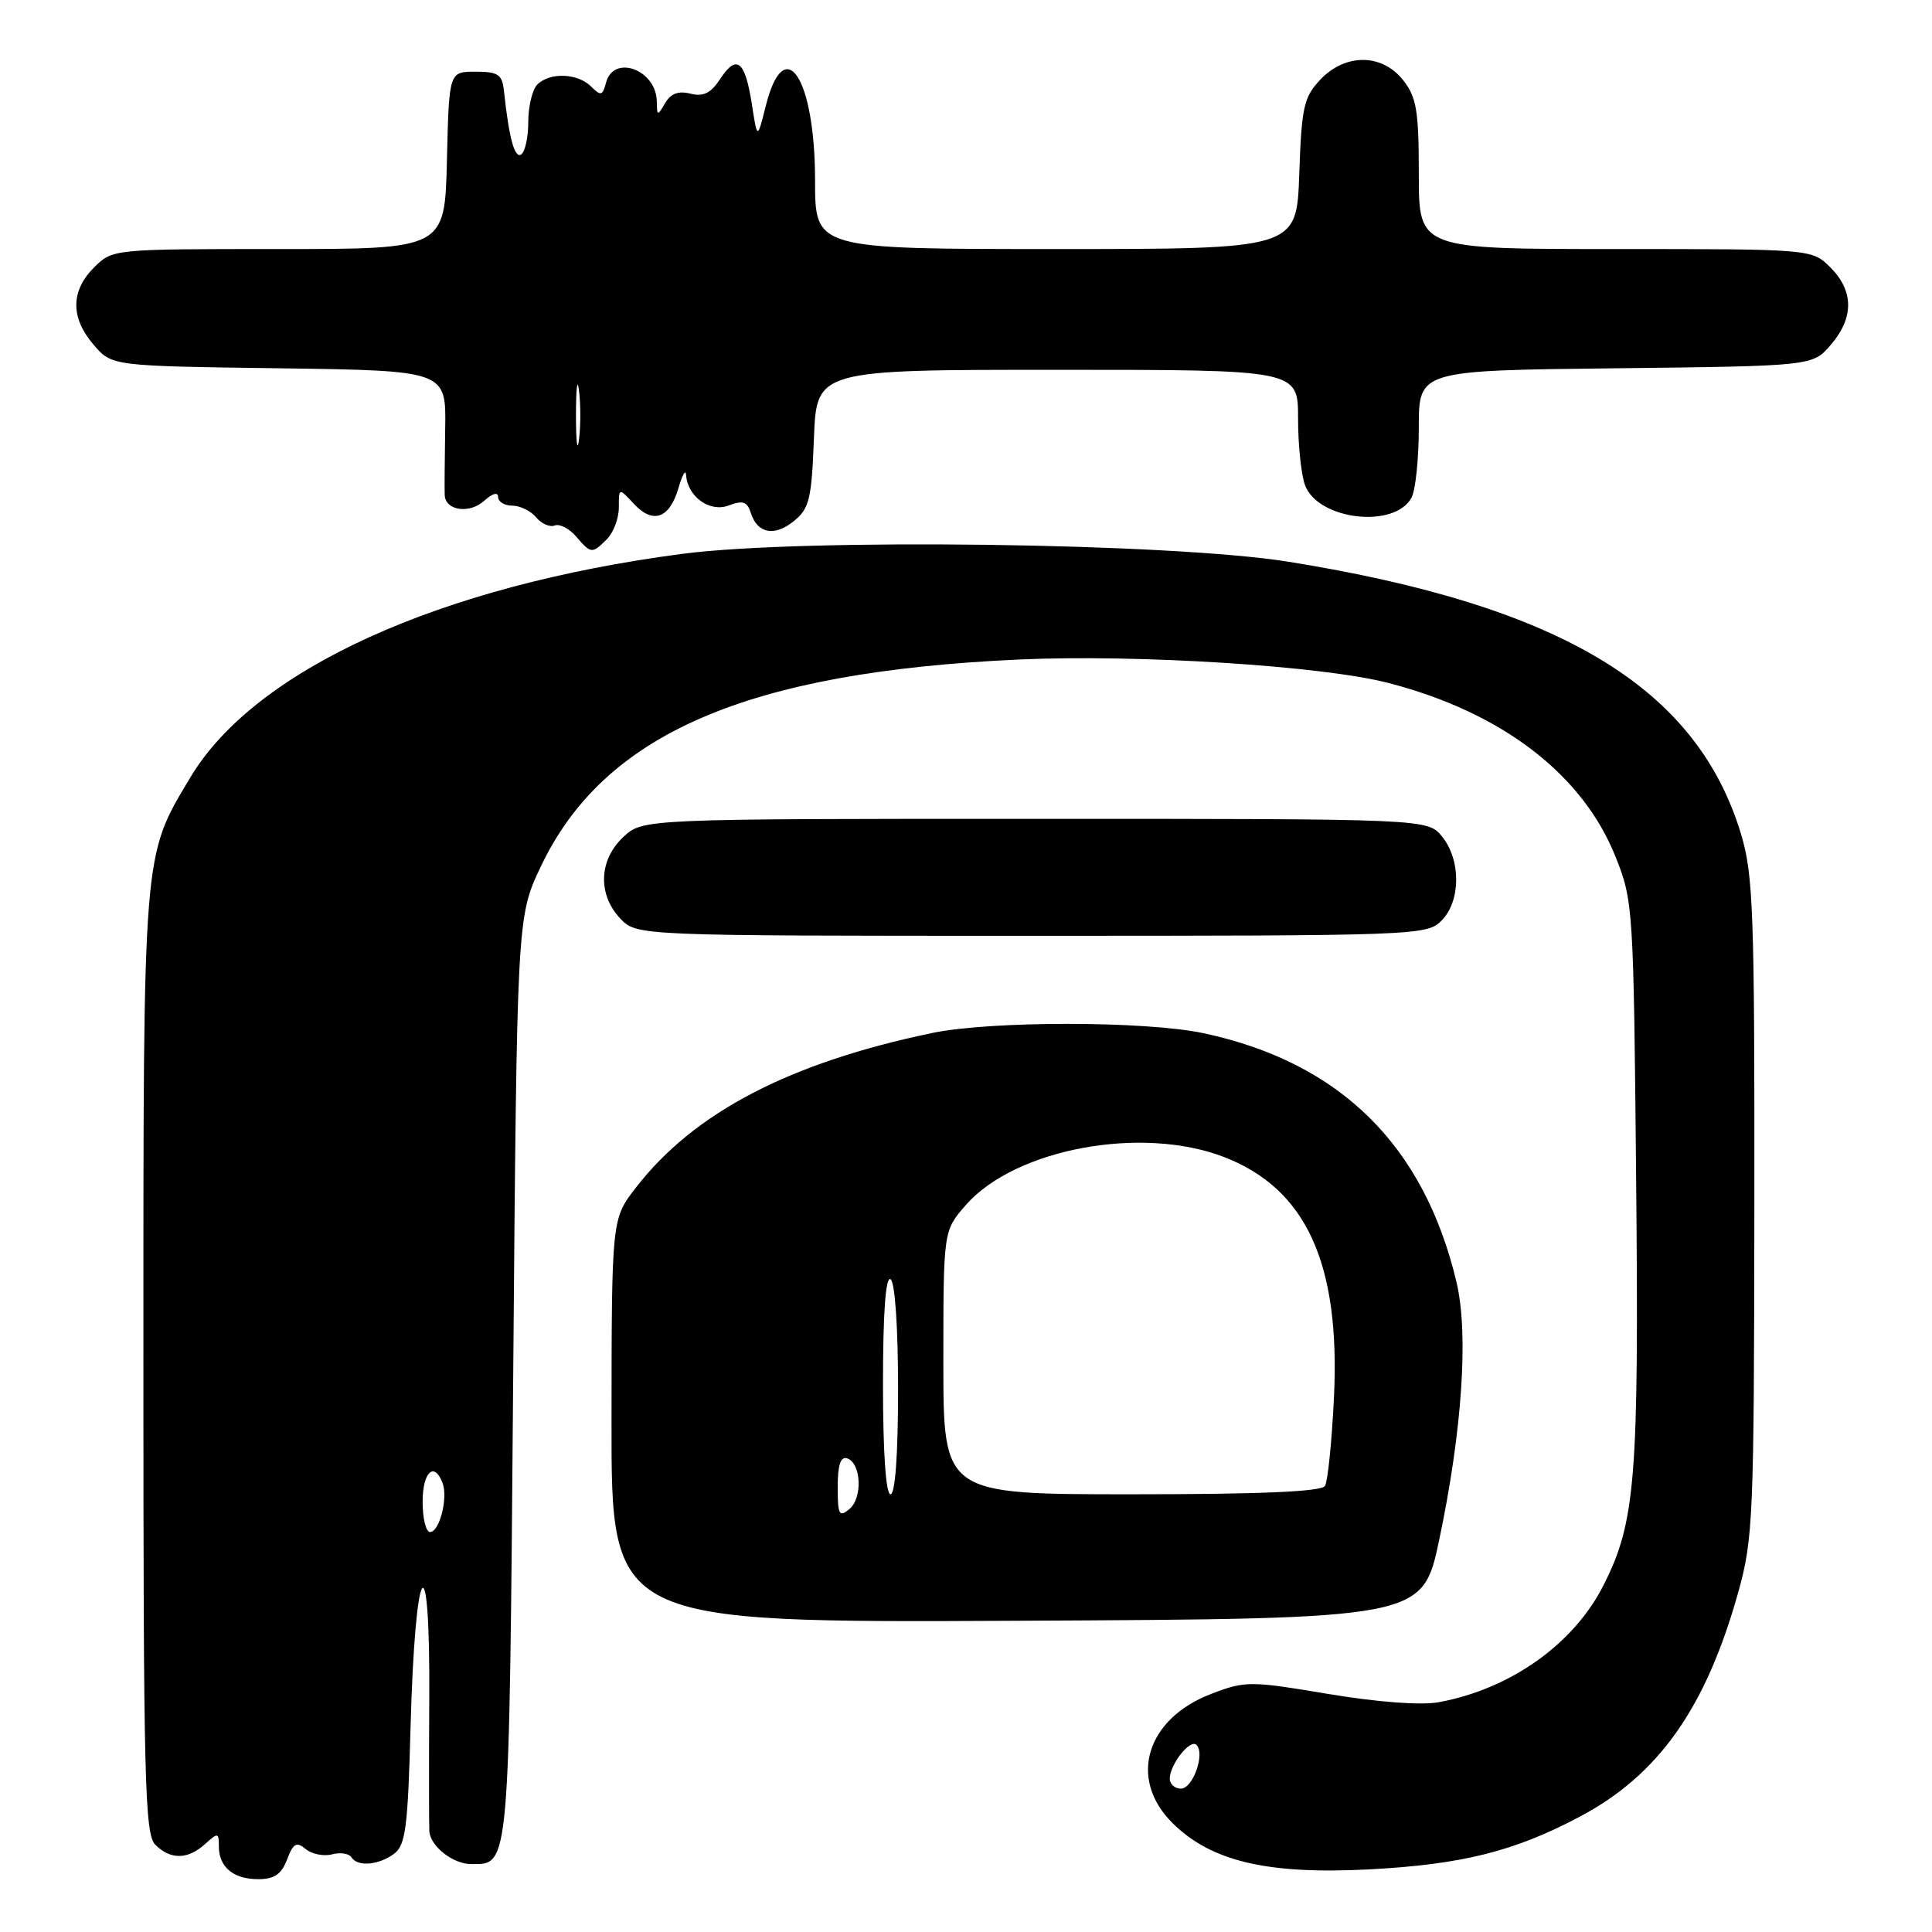 <?xml version="1.0" encoding="UTF-8" standalone="no"?>
<!DOCTYPE svg PUBLIC "-//W3C//DTD SVG 1.1//EN" "http://www.w3.org/Graphics/SVG/1.1/DTD/svg11.dtd" >
<svg xmlns="http://www.w3.org/2000/svg" xmlns:xlink="http://www.w3.org/1999/xlink" version="1.1" viewBox="0 0 256 256">
 <g >
 <path fill="currentColor"
d=" M 38.04 246.39 C 38.86 244.23 39.29 243.99 40.51 245.01 C 41.32 245.68 42.89 246.00 43.99 245.71 C 45.10 245.42 46.25 245.60 46.56 246.09 C 47.36 247.40 50.21 247.15 52.25 245.61 C 53.74 244.47 54.05 242.07 54.40 228.89 C 55.00 206.60 57.00 203.45 56.88 225.00 C 56.83 234.07 56.84 242.03 56.89 242.68 C 57.08 244.70 60.04 247.00 62.45 247.00 C 67.56 247.00 67.46 248.11 68.00 182.60 C 68.50 121.50 68.50 121.50 71.65 114.84 C 80.00 97.24 98.94 89.03 135.00 87.39 C 150.79 86.68 175.23 88.23 183.99 90.50 C 199.00 94.39 209.71 102.59 214.07 113.53 C 216.41 119.38 216.46 120.26 216.80 156.50 C 217.17 196.03 216.71 201.68 212.47 210.06 C 208.52 217.86 200.15 223.80 190.65 225.55 C 188.30 225.98 182.63 225.56 176.00 224.46 C 165.62 222.72 165.02 222.72 160.51 224.44 C 151.88 227.74 149.47 235.67 155.32 241.52 C 160.44 246.64 167.92 248.41 181.48 247.70 C 193.72 247.05 200.65 245.32 209.31 240.73 C 219.76 235.20 226.00 226.37 230.30 211.08 C 232.31 203.89 232.42 201.26 232.46 160.00 C 232.50 120.79 232.32 115.91 230.69 110.50 C 224.81 91.06 206.82 80.24 170.77 74.44 C 155.19 71.93 106.34 71.30 90.39 73.39 C 58.20 77.62 33.77 88.72 25.23 103.00 C 18.88 113.61 19.00 112.14 19.00 180.61 C 19.00 235.86 19.18 243.03 20.57 244.43 C 22.60 246.45 24.87 246.42 27.17 244.35 C 28.88 242.80 29.00 242.81 29.00 244.65 C 29.00 247.40 30.92 249.00 34.22 249.00 C 36.35 249.00 37.30 248.35 38.04 246.39 Z  M 190.71 204.00 C 193.75 189.58 194.61 176.72 193.00 169.92 C 188.70 151.75 177.56 140.78 159.50 136.91 C 151.84 135.27 131.30 135.25 123.50 136.88 C 104.61 140.82 91.97 147.41 84.28 157.34 C 81.05 161.50 81.05 161.50 81.03 188.26 C 81.00 215.02 81.00 215.02 134.75 214.76 C 188.50 214.50 188.50 214.50 190.71 204.00 Z  M 191.00 122.00 C 193.56 119.44 193.61 113.97 191.09 110.86 C 189.18 108.50 189.18 108.50 137.17 108.50 C 85.16 108.50 85.16 108.50 82.58 110.92 C 79.35 113.96 79.18 118.49 82.17 121.69 C 84.35 124.00 84.35 124.00 136.67 124.00 C 187.67 124.00 189.05 123.95 191.00 122.00 Z  M 80.43 71.43 C 81.29 70.56 82.00 68.68 82.00 67.24 C 82.00 64.62 82.00 64.62 84.01 66.78 C 86.54 69.49 88.73 68.70 89.91 64.64 C 90.41 62.91 90.86 62.14 90.91 62.92 C 91.09 65.81 94.04 67.93 96.55 66.98 C 98.43 66.27 99.01 66.46 99.48 67.95 C 100.36 70.71 102.61 71.14 105.20 69.04 C 107.24 67.39 107.54 66.14 107.85 58.09 C 108.20 49.00 108.20 49.00 140.10 49.00 C 172.00 49.00 172.00 49.00 172.00 55.43 C 172.00 58.97 172.42 62.97 172.93 64.31 C 174.68 68.92 184.81 70.09 187.04 65.93 C 187.57 64.94 188.00 60.75 188.00 56.61 C 188.00 49.09 188.00 49.09 214.09 48.80 C 240.18 48.50 240.18 48.50 242.59 45.69 C 245.67 42.11 245.65 38.56 242.55 35.45 C 240.09 33.00 240.09 33.00 214.05 33.00 C 188.00 33.00 188.00 33.00 188.00 23.13 C 188.00 14.67 187.71 12.90 185.93 10.63 C 183.12 7.07 178.25 7.04 174.92 10.58 C 172.76 12.88 172.46 14.21 172.16 23.08 C 171.81 33.00 171.81 33.00 139.91 33.00 C 108.00 33.00 108.00 33.00 108.00 23.95 C 108.00 10.27 103.94 4.13 101.46 14.07 C 100.35 18.50 100.35 18.50 99.62 13.77 C 98.72 8.02 97.61 7.14 95.43 10.46 C 94.19 12.35 93.21 12.84 91.49 12.41 C 89.89 12.01 88.87 12.39 88.13 13.67 C 87.12 15.40 87.06 15.38 87.03 13.45 C 86.97 9.23 81.30 7.14 80.30 10.96 C 79.85 12.69 79.61 12.75 78.32 11.46 C 76.55 9.69 72.85 9.55 71.20 11.20 C 70.54 11.86 70.00 14.08 70.00 16.14 C 70.00 18.20 69.57 20.15 69.05 20.47 C 68.18 21.01 67.45 18.32 66.77 12.00 C 66.54 9.86 65.99 9.50 63.00 9.50 C 59.50 9.50 59.50 9.50 59.22 21.25 C 58.94 33.00 58.94 33.00 36.92 33.00 C 14.91 33.00 14.91 33.00 12.45 35.45 C 9.35 38.56 9.33 42.11 12.41 45.69 C 14.82 48.50 14.82 48.50 36.97 48.80 C 59.12 49.11 59.12 49.11 58.99 56.80 C 58.92 61.04 58.89 65.01 58.93 65.64 C 59.05 67.67 62.22 68.11 64.14 66.37 C 65.25 65.37 66.00 65.16 66.00 65.85 C 66.00 66.48 66.84 67.00 67.88 67.00 C 68.91 67.00 70.33 67.70 71.04 68.55 C 71.74 69.40 72.86 69.89 73.51 69.63 C 74.17 69.38 75.44 70.04 76.34 71.09 C 78.32 73.40 78.45 73.41 80.43 71.43 Z  M 155.00 235.69 C 155.00 233.81 157.71 230.37 158.54 231.21 C 159.71 232.37 158.07 237.00 156.48 237.00 C 155.67 237.00 155.00 236.41 155.00 235.69 Z  M 56.00 199.00 C 56.00 195.04 57.53 193.60 58.64 196.50 C 59.39 198.47 58.24 203.00 56.98 203.00 C 56.44 203.00 56.00 201.20 56.00 199.00 Z  M 111.00 197.04 C 111.00 194.12 111.38 192.96 112.25 193.24 C 114.12 193.86 114.33 198.48 112.55 199.96 C 111.19 201.09 111.00 200.73 111.00 197.04 Z  M 117.00 183.44 C 117.00 173.99 117.35 169.10 118.00 169.50 C 118.59 169.86 119.00 175.84 119.00 184.06 C 119.00 192.69 118.62 198.00 118.00 198.00 C 117.38 198.00 117.00 192.48 117.00 183.44 Z  M 125.00 180.53 C 125.00 163.07 125.00 163.07 127.99 159.66 C 134.53 152.21 151.28 149.10 162.19 153.31 C 173.07 157.51 177.60 167.39 176.76 185.10 C 176.48 190.98 175.94 196.28 175.57 196.89 C 175.10 197.65 167.10 198.00 149.94 198.00 C 125.00 198.00 125.00 198.00 125.00 180.53 Z  M 76.32 55.00 C 76.32 51.42 76.50 49.96 76.72 51.75 C 76.95 53.54 76.95 56.46 76.72 58.25 C 76.50 60.04 76.32 58.58 76.32 55.00 Z "/>
</g>
</svg>